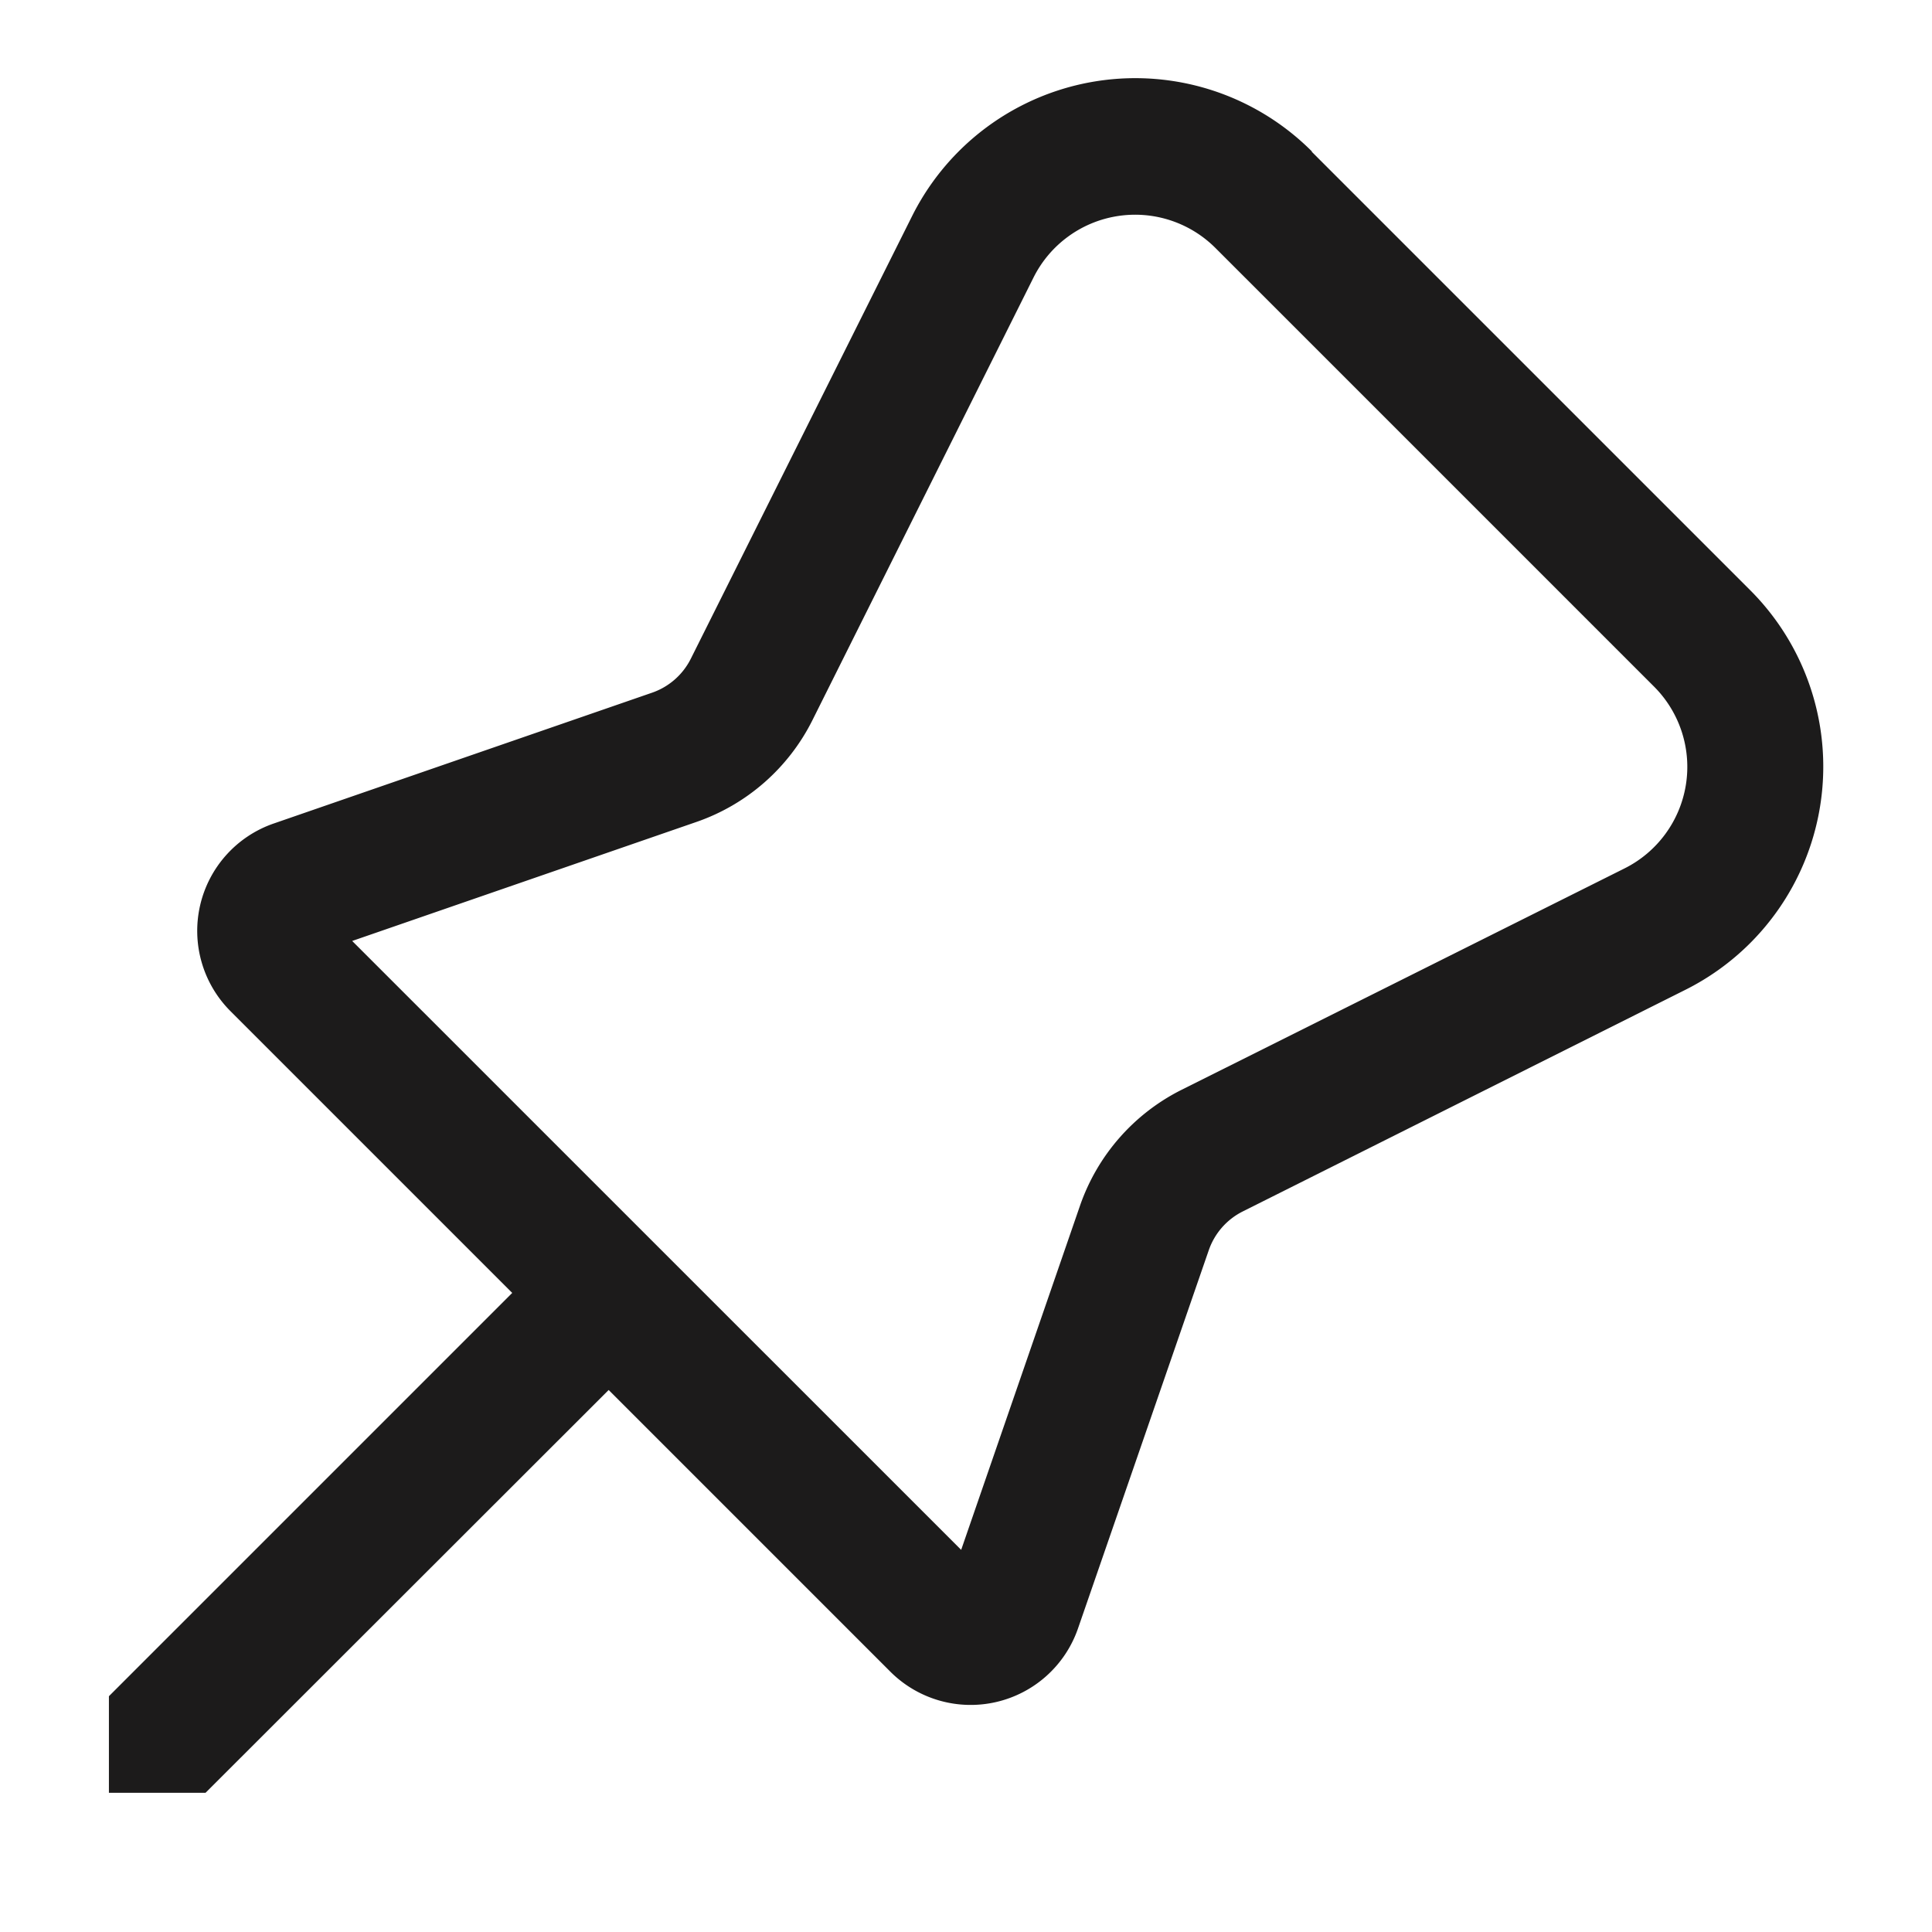 <svg xmlns="http://www.w3.org/2000/svg" width="24" height="24" viewBox="0 0 24 24"><defs><style>.a{fill:#fff;stroke:#707070;opacity:0;}.b{fill:#1c1b1b;}.c{stroke:none;}.d{fill:none;}</style></defs><g transform="translate(0 -0.377)"><g class="a" transform="translate(0 0.377)"><rect class="c" width="24" height="24"/><rect class="d" x="0.5" y="0.5" width="23" height="23"/></g><path class="b" d="M17.941,157.035l5.445,5.445a3.1,3.1,0,0,1-.807,4.969L17.085,170.2a.849.849,0,0,0-.422.481l-1.625,4.7a1.411,1.411,0,0,1-2.33.537l-3.5-3.5L4.2,177.422H3v-1.2l5.01-5.01-3.5-3.5a1.411,1.411,0,0,1,.537-2.331l4.7-1.625a.848.848,0,0,0,.481-.421l2.747-5.495a3.1,3.1,0,0,1,4.97-.807Zm4.249,6.641-5.445-5.445a1.411,1.411,0,0,0-2.259.367l-2.747,5.5a2.539,2.539,0,0,1-1.442,1.264l-4.275,1.478,7.565,7.564,1.476-4.275a2.538,2.538,0,0,1,1.264-1.441l5.5-2.749a1.41,1.41,0,0,0,.367-2.259Z" transform="translate(-1.647 -154.774)"/></g></svg>